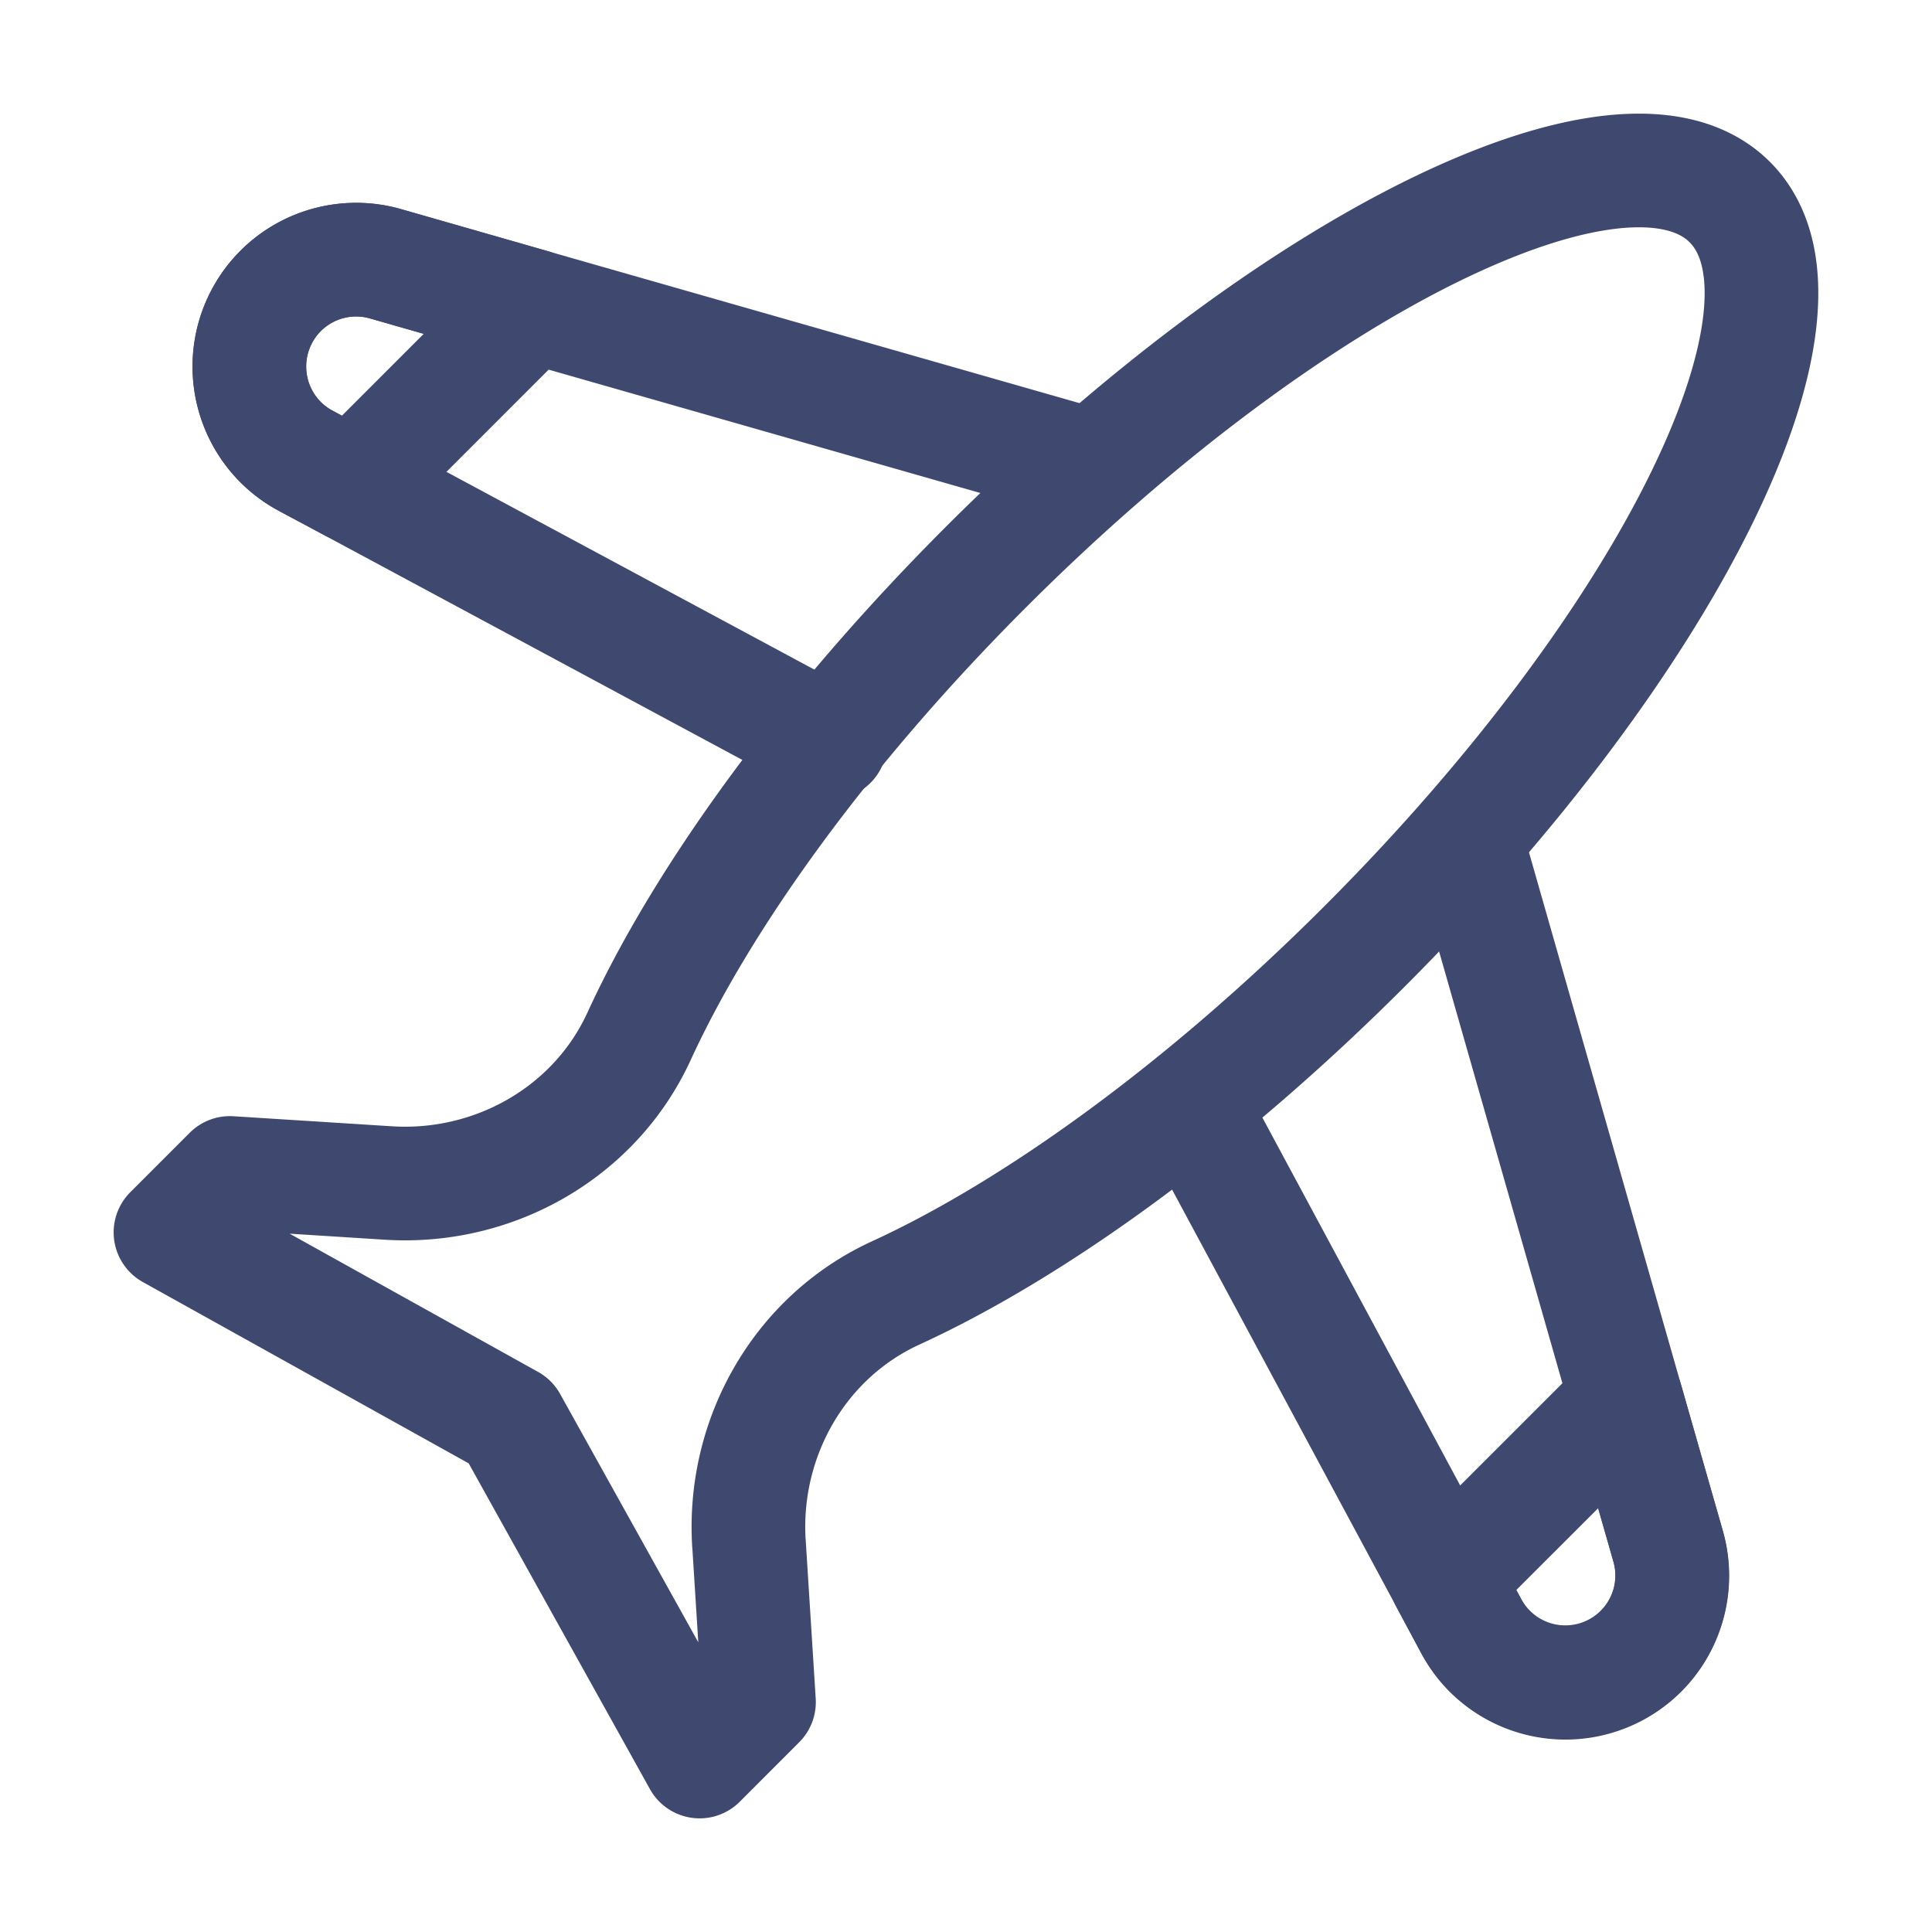 <svg width="34" height="34" viewBox="0 0 34 34" xmlns="http://www.w3.org/2000/svg">
    <g fill="none" fill-rule="evenodd">
        <path d="m24.34 9.66-5.62 5.62L6.2 8.547l-.822-.439a1.884 1.884 0 0 1-.439-2.99 1.878 1.878 0 0 1 1.843-.477l2.583.74L24.34 9.66z"/>
        <path d="M14.612 13.07 6.199 8.548l-.821-.439a1.884 1.884 0 0 1-.439-2.99 1.878 1.878 0 0 1 1.843-.477l2.583.74 9.83 2.809" stroke="#3F4970" stroke-width="2" stroke-linecap="round" stroke-linejoin="round"/>
        <path d="M25.895 28.622 18.721 15.28l5.62-5.62 5.016 17.558a1.879 1.879 0 0 1-3.462 1.406"/>
        <path d="m25.9 15.114 3.457 12.103a1.88 1.88 0 0 1-3.462 1.405l-4.91-9.132" stroke="#3F4970" stroke-width="2" stroke-linecap="round" stroke-linejoin="round"/>
        <path d="M13.18 27.164c-.117-1.86.89-3.635 2.584-4.411 2.445-1.122 5.415-3.262 8.254-6.102 5.39-5.39 8.266-11.252 6.424-13.094-1.841-1.842-7.703 1.035-13.093 6.425-2.84 2.84-4.98 5.809-6.102 8.254-.776 1.693-2.552 2.7-4.411 2.583l-2.79-.177L3 21.688l5.983 3.329L12.312 31l1.045-1.046-.176-2.79z"/>
        <path d="M13.18 27.164c-.117-1.86.89-3.635 2.584-4.411 2.445-1.122 5.415-3.262 8.254-6.102 5.39-5.39 8.266-11.252 6.424-13.094-1.841-1.842-7.703 1.035-13.093 6.425-2.84 2.84-4.98 5.809-6.102 8.254-.776 1.693-2.552 2.7-4.411 2.583l-2.79-.177L3 21.688l5.983 3.329L12.312 31l1.045-1.046-.176-2.79zM9.365 5.381 6.2 8.547l-.82-.44c-.168-.09-.316-.2-.44-.324a1.886 1.886 0 0 1 0-2.665 1.883 1.883 0 0 1 1.843-.477l2.583.74zM28.619 24.634 25.452 27.8l.44.822c.09.167.2.315.324.44a1.886 1.886 0 0 0 2.666 0c.481-.483.663-1.19.477-1.844l-.74-2.584z" stroke="#3F4970" stroke-width="2" stroke-linecap="round" stroke-linejoin="round"/>
    </g>
</svg>
